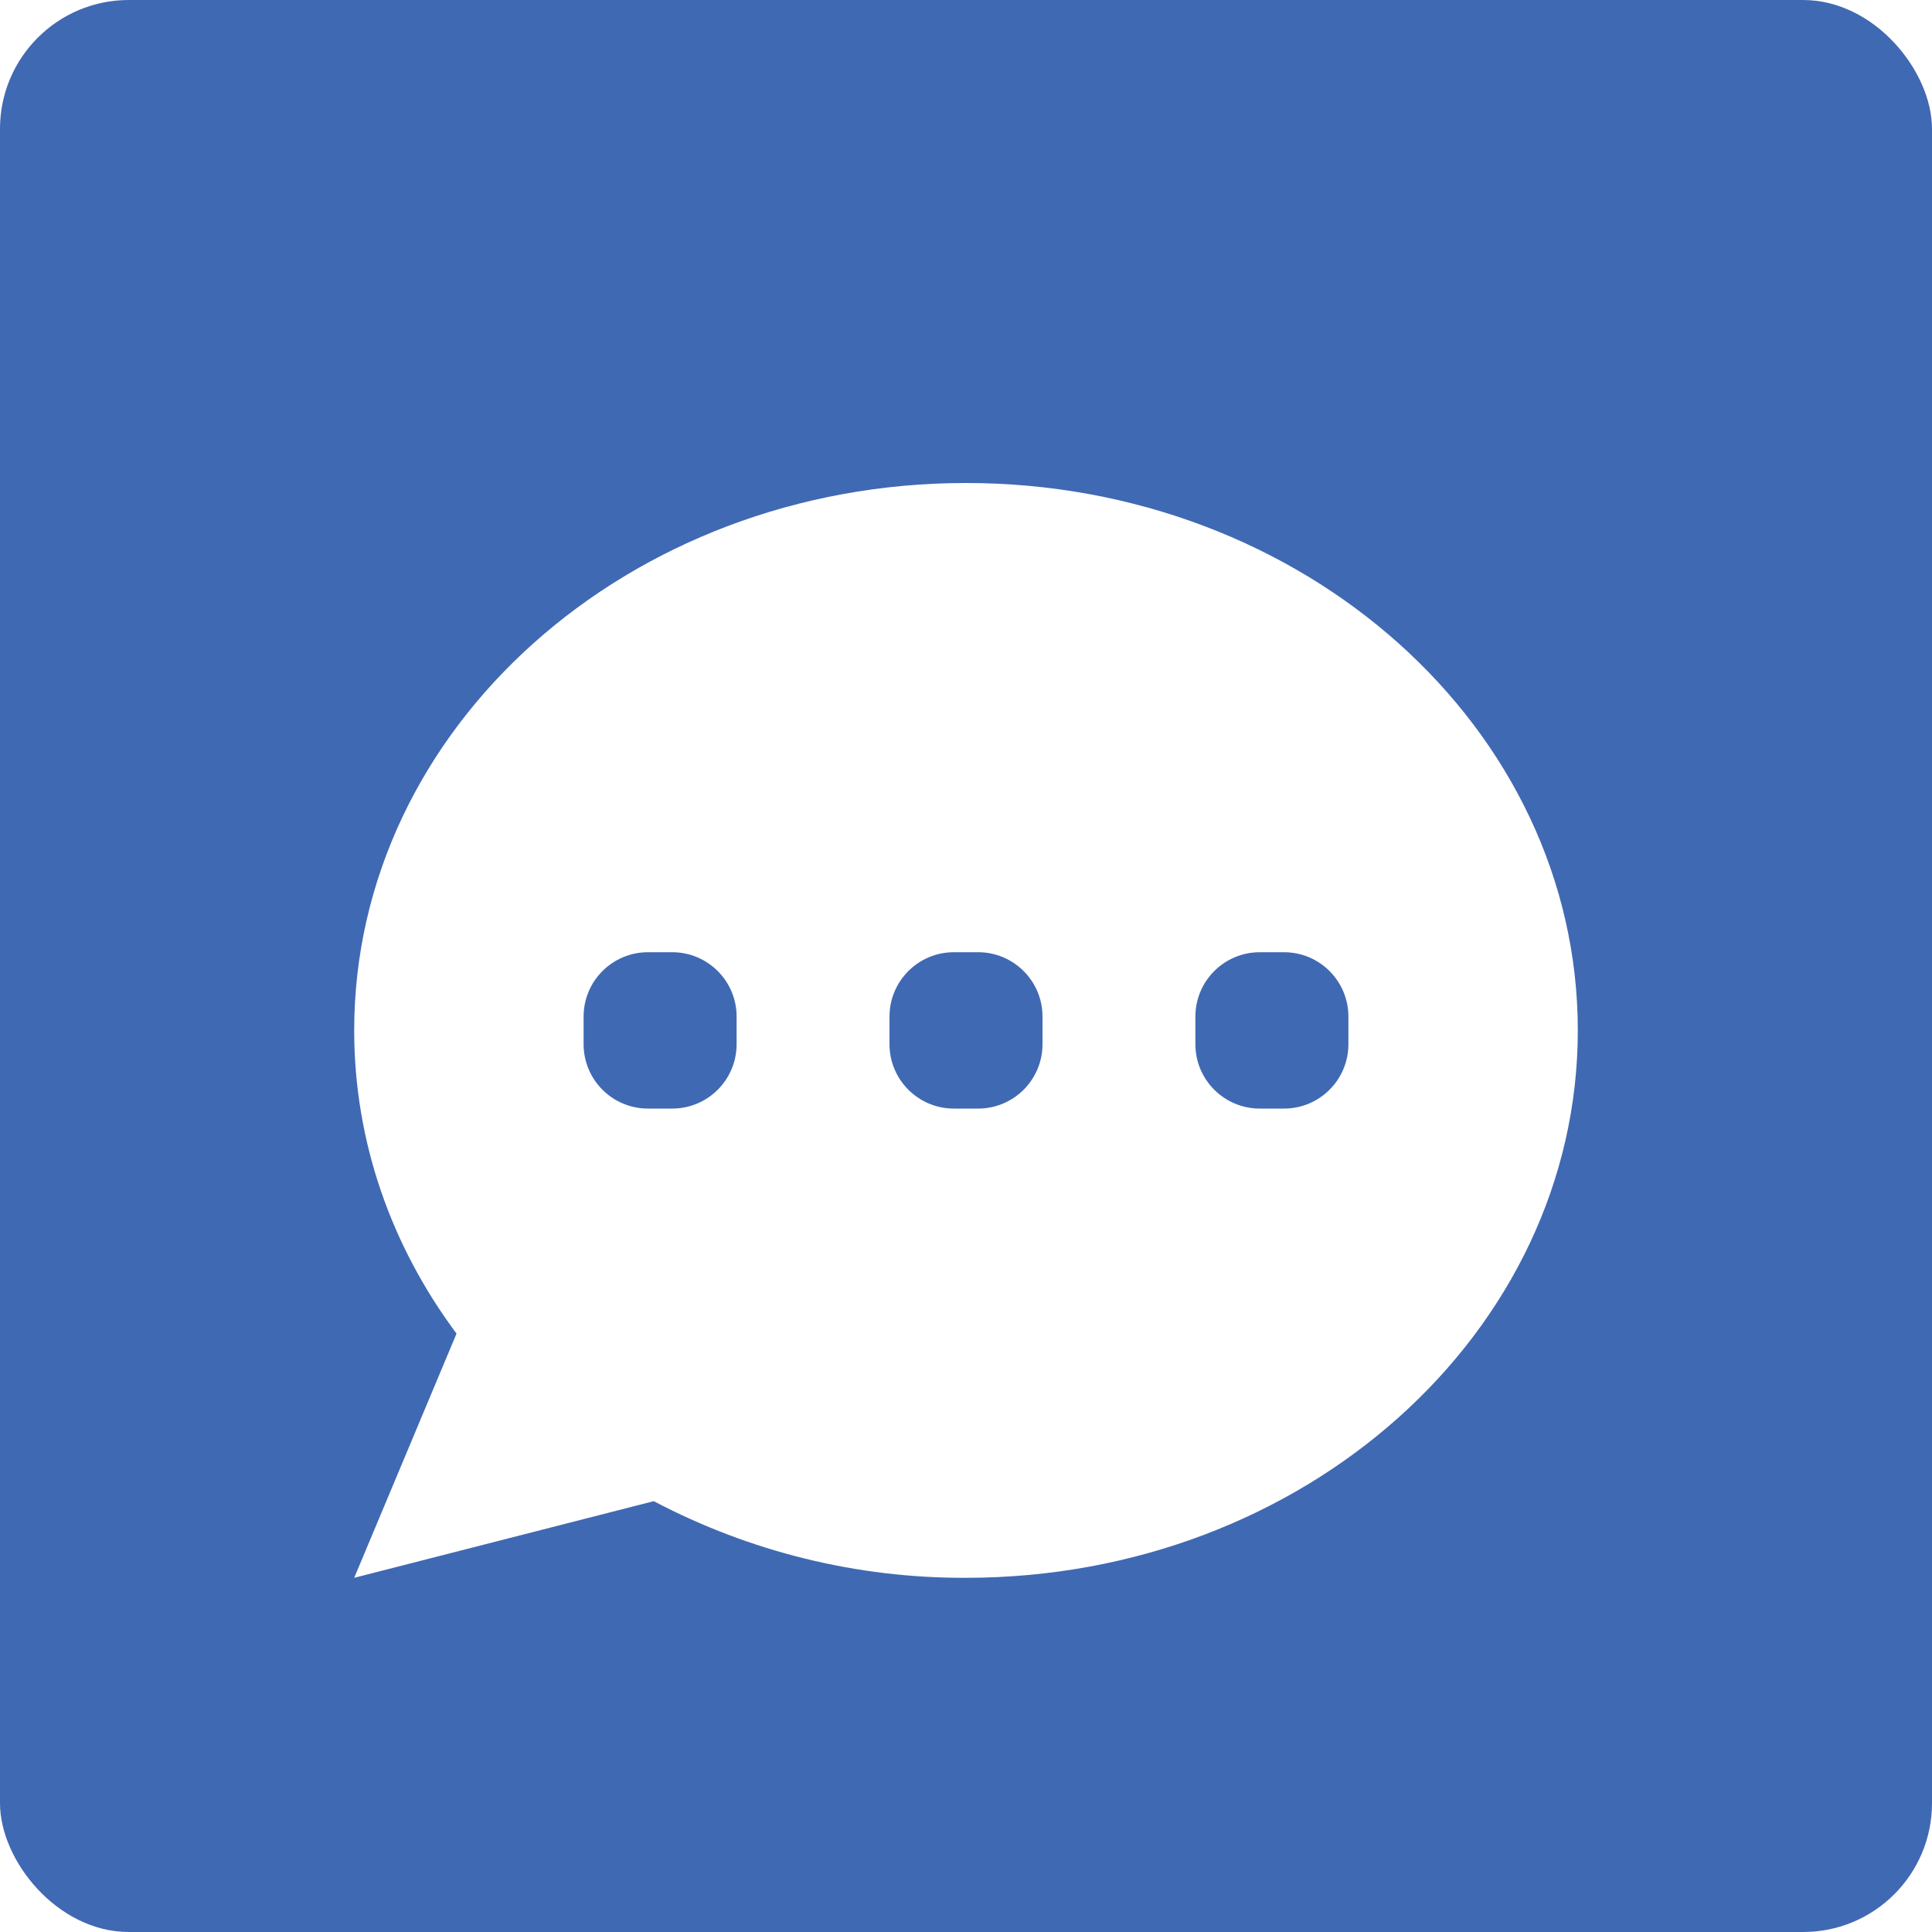 <svg width="30" height="30" viewBox="0 0 30 30" fill="none" xmlns="http://www.w3.org/2000/svg">
<rect width="30" height="30" rx="2" fill="#4069B3"/>
<g filter="url(#filter0_d_582_12066)">
<path fill-rule="evenodd" clip-rule="evenodd" d="M24.5 15C24.5 19.694 20.246 23.5 15 23.5C13.314 23.507 11.651 23.099 10.151 22.31L5.5 23.5L7.089 19.708C6.085 18.36 5.5 16.741 5.5 15C5.5 10.306 9.754 6.5 15 6.5C20.246 6.5 24.5 10.306 24.5 15ZM11.438 14.786C11.438 14.233 10.99 13.786 10.438 13.786H10.062C9.51 13.786 9.062 14.233 9.062 14.786V15.214C9.062 15.767 9.51 16.214 10.062 16.214H10.438C10.99 16.214 11.438 15.767 11.438 15.214V14.786ZM20.938 14.786C20.938 14.233 20.49 13.786 19.938 13.786H19.562C19.01 13.786 18.562 14.233 18.562 14.786V15.214C18.562 15.767 19.01 16.214 19.562 16.214H19.938C20.49 16.214 20.938 15.767 20.938 15.214V14.786ZM13.812 14.786C13.812 14.233 14.26 13.786 14.812 13.786H15.188C15.74 13.786 16.188 14.233 16.188 14.786V15.214C16.188 15.767 15.74 16.214 15.188 16.214H14.812C14.26 16.214 13.812 15.767 13.812 15.214V14.786Z" fill="white"/>
</g>
<defs>
<filter id="filter0_d_582_12066" x="3.5" y="5.5" width="23" height="21" filterUnits="userSpaceOnUse" color-interpolation-filters="sRGB">
<feFlood flood-opacity="0" result="BackgroundImageFix"/>
<feColorMatrix in="SourceAlpha" type="matrix" values="0 0 0 0 0 0 0 0 0 0 0 0 0 0 0 0 0 0 127 0" result="hardAlpha"/>
<feOffset dy="1"/>
<feGaussianBlur stdDeviation="1"/>
<feComposite in2="hardAlpha" operator="out"/>
<feColorMatrix type="matrix" values="0 0 0 0 0 0 0 0 0 0 0 0 0 0 0 0 0 0 0.25 0"/>
<feBlend mode="normal" in2="BackgroundImageFix" result="effect1_dropShadow_582_12066"/>
<feBlend mode="normal" in="SourceGraphic" in2="effect1_dropShadow_582_12066" result="shape"/>
</filter>
</defs>
</svg>
